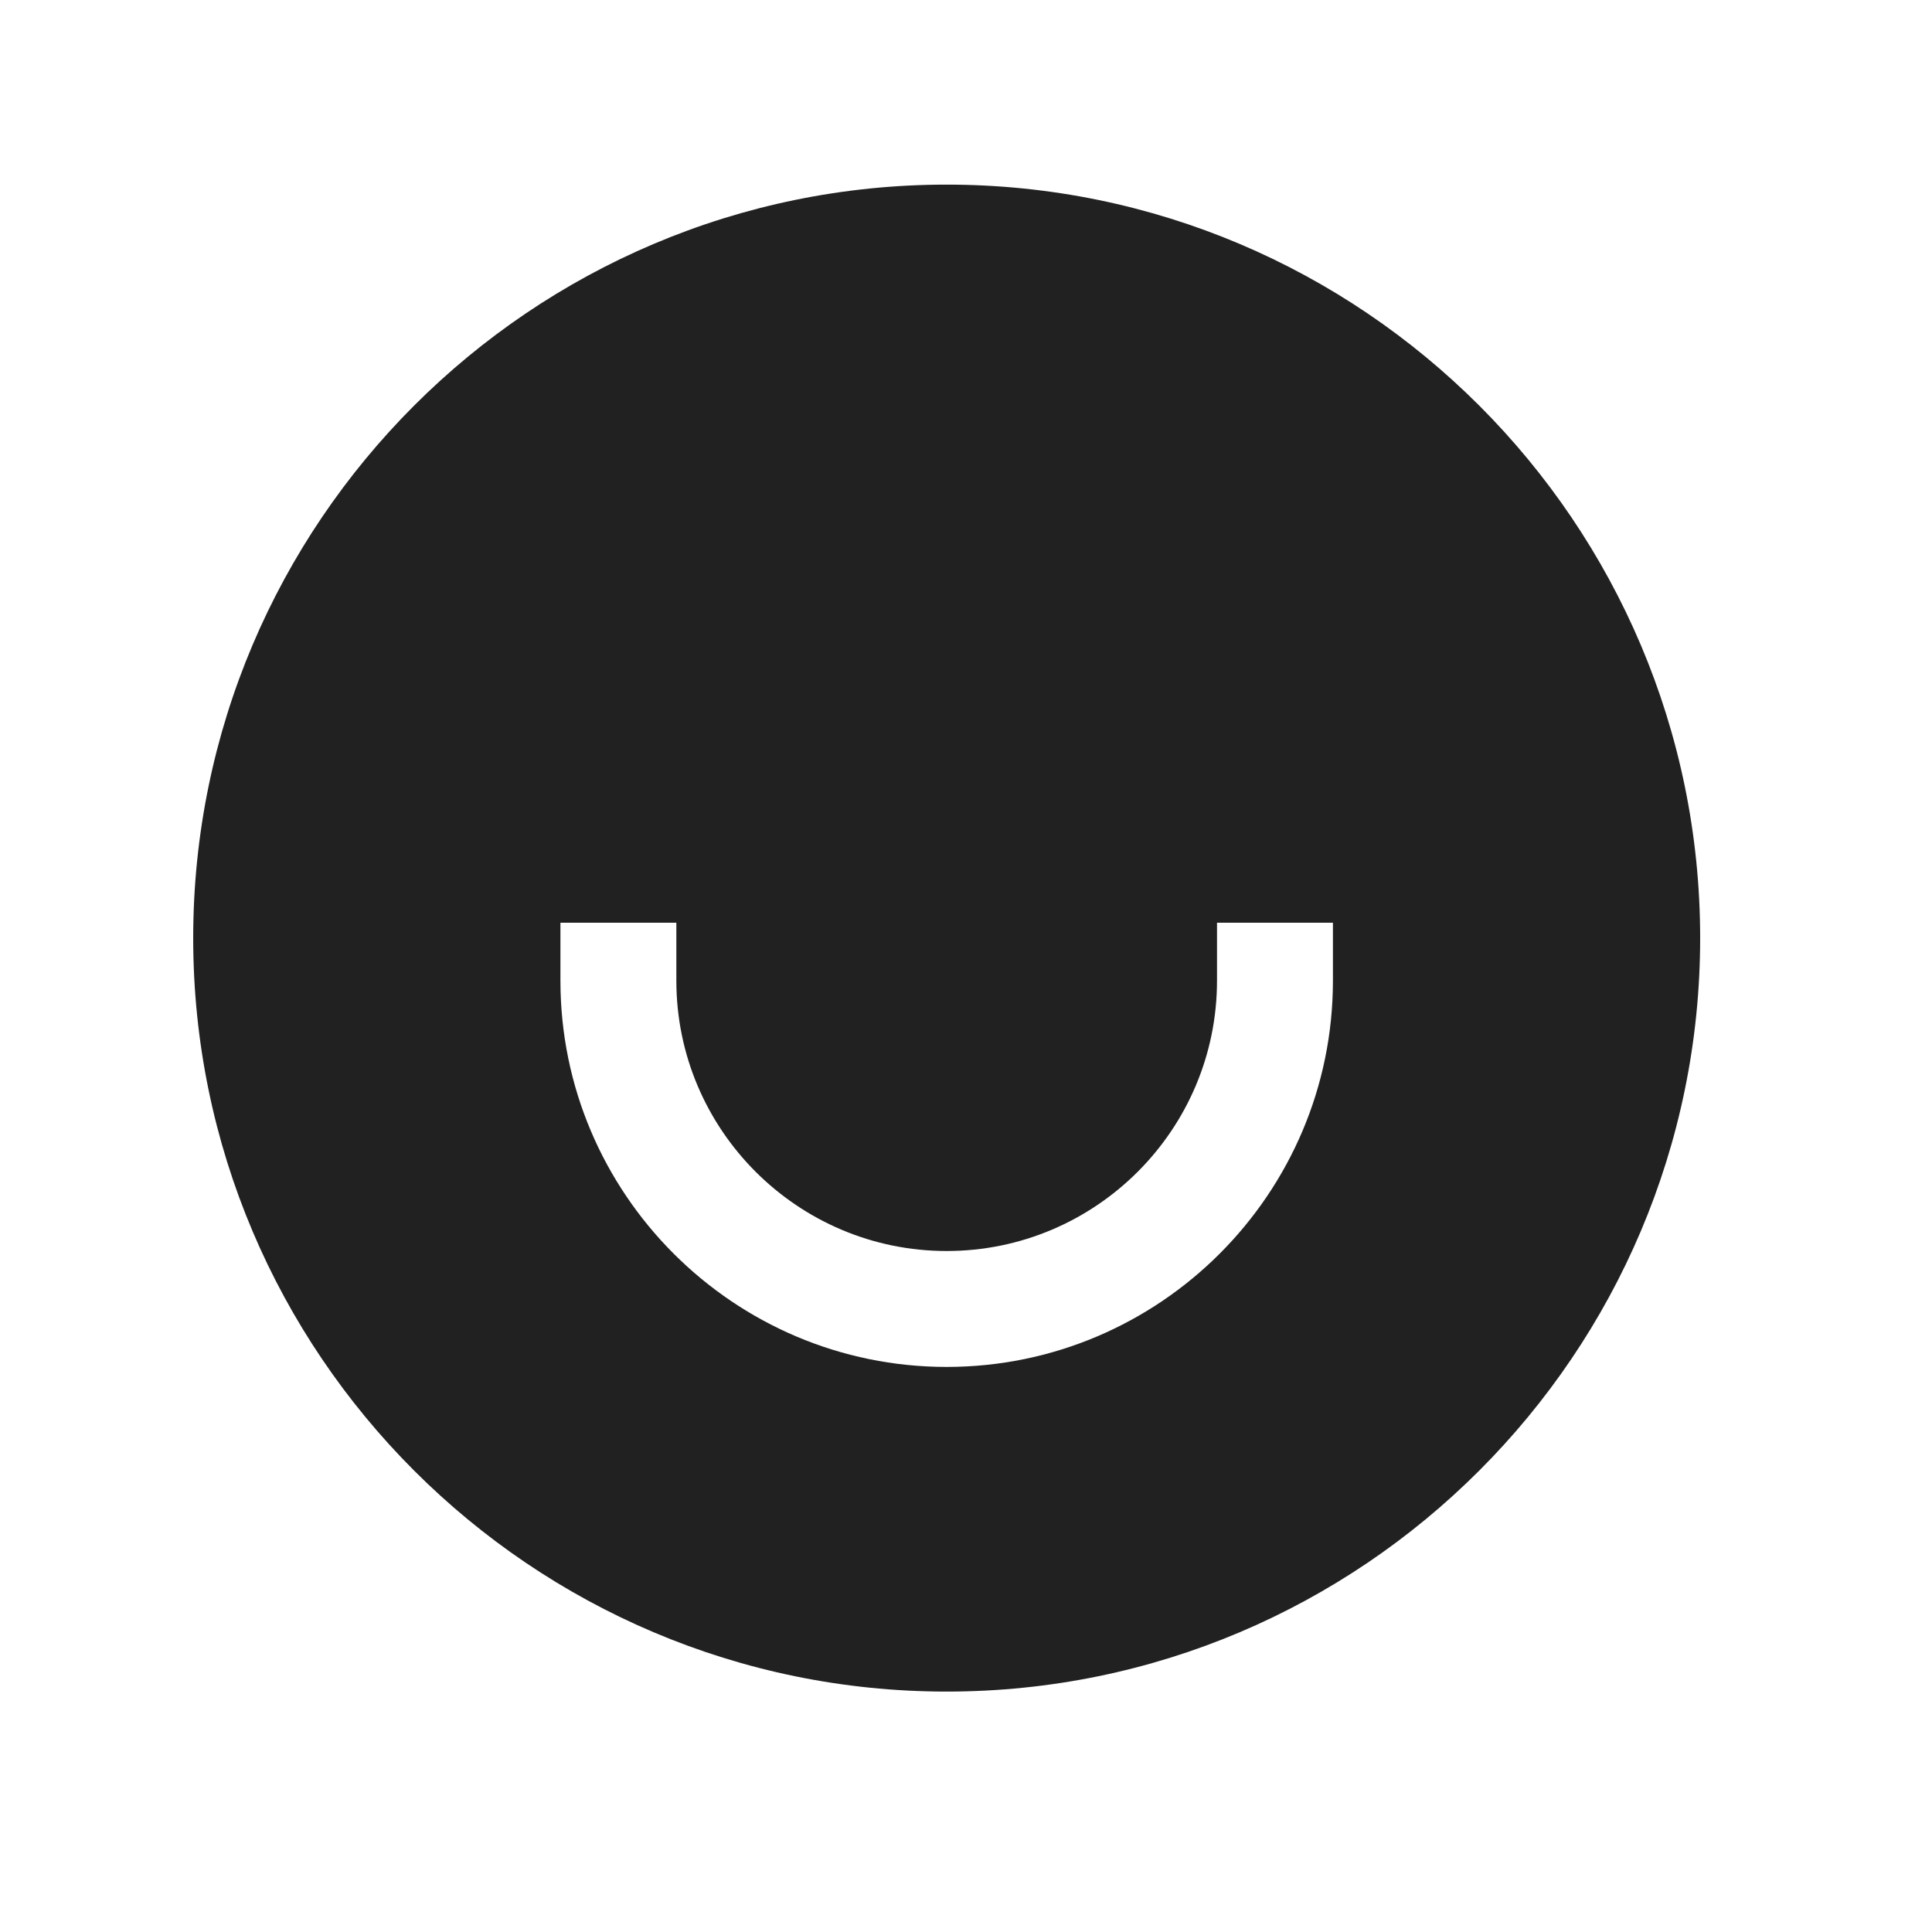 <svg width="25" height="25" viewBox="0 0 25 25" fill="none" xmlns="http://www.w3.org/2000/svg">
<path fill-rule="evenodd" clip-rule="evenodd" d="M17.248 12.69C17.248 15.446 15.006 17.688 12.25 17.688C9.494 17.688 7.252 15.446 7.252 12.69V11.94H8.752V12.69C8.752 14.619 10.321 16.188 12.25 16.188C14.179 16.188 15.748 14.619 15.748 12.69V11.94H17.248V12.69ZM12.25 2.389C6.874 2.389 2.5 6.763 2.5 12.139C2.5 17.515 6.874 21.889 12.25 21.889C17.626 21.889 22 17.515 22 12.139C22 6.763 17.626 2.389 12.25 2.389Z" fill="#212121"/>
</svg>
